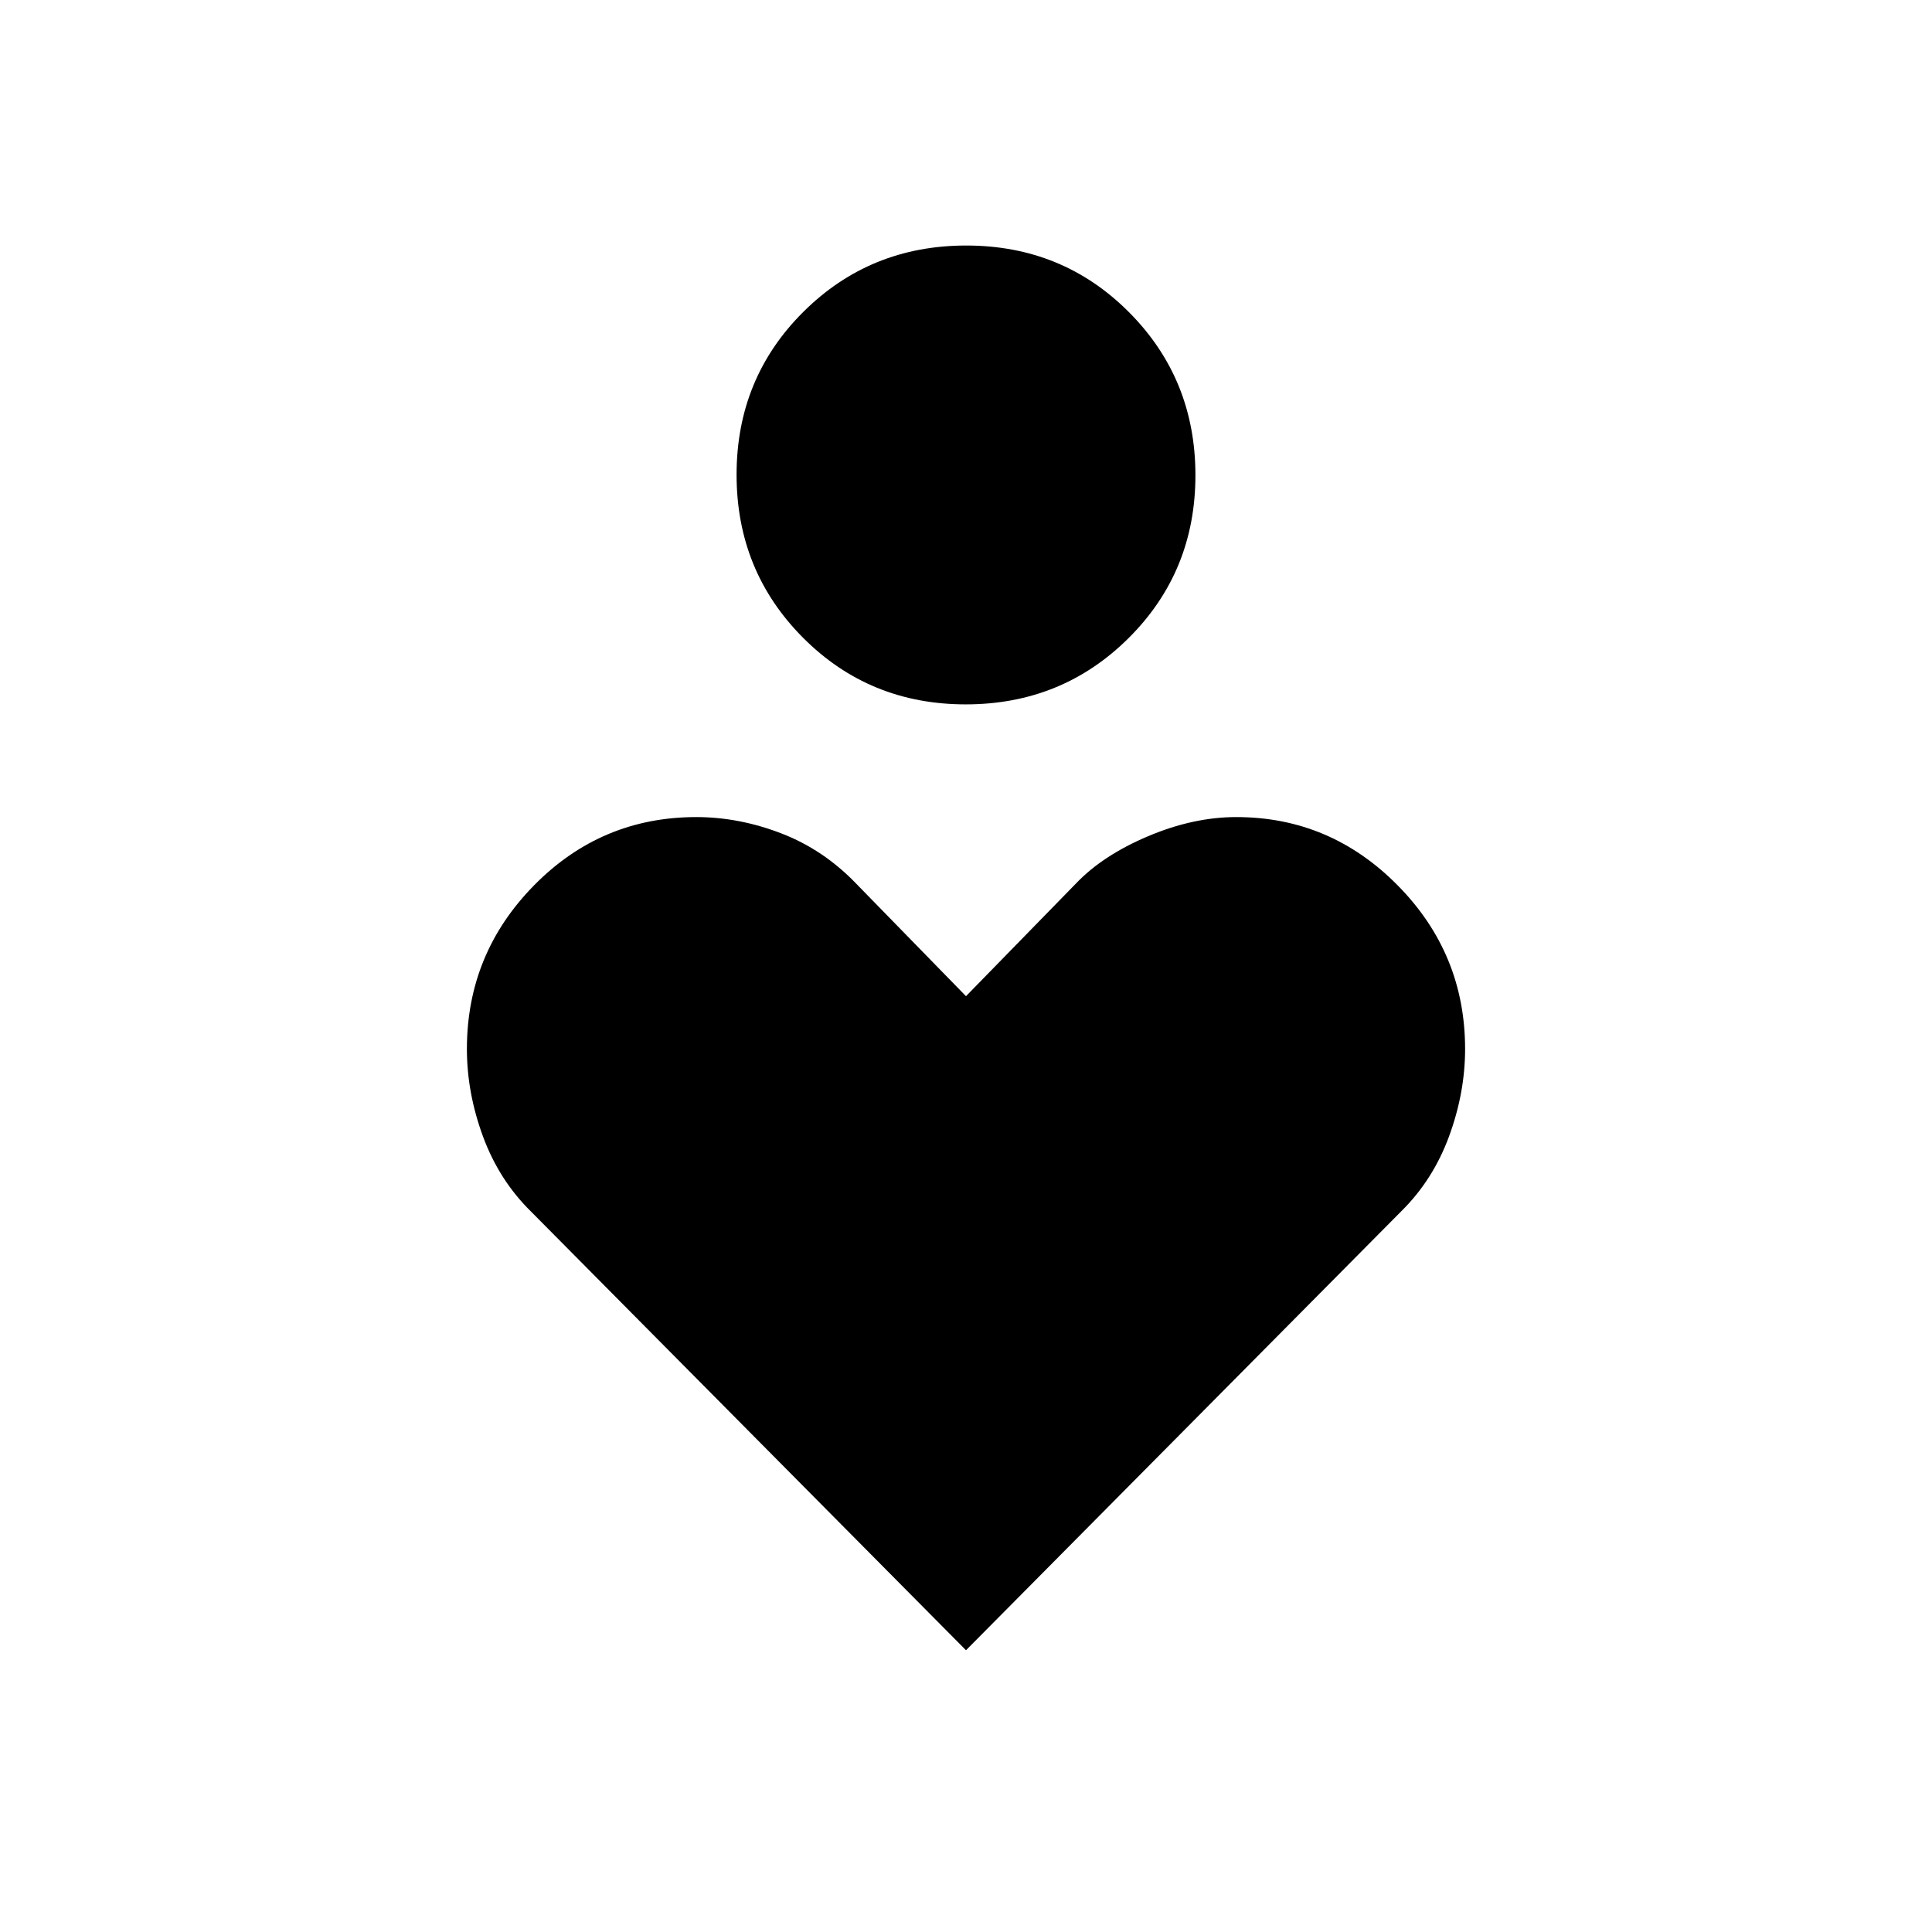 <svg xmlns="http://www.w3.org/2000/svg" height="20" viewBox="0 -960 960 960" width="20"><path d="M479.859-610Q432-610 399-643.141q-33-33.142-33-81Q366-772 399.141-805q33.142-33 81-33Q528-838 561-804.859q33 33.142 33 81Q594-676 560.859-643q-33.142 33-81 33ZM480-140 263.846-358Q248-373.571 240-395.286q-8-21.714-8-43.479 0-47.37 33.364-81.303Q298.729-554 346-554q21.143 0 42.143 8.071 21 8.072 37.244 24.961L480-465l54.613-55.968Q548-535 570.5-544.5t43.784-9.5Q661-554 694.5-520.068q33.5 33.933 33.5 81.303 0 21.765-8 43.479-8 21.715-23.846 37.286L480-140Z"/></svg>